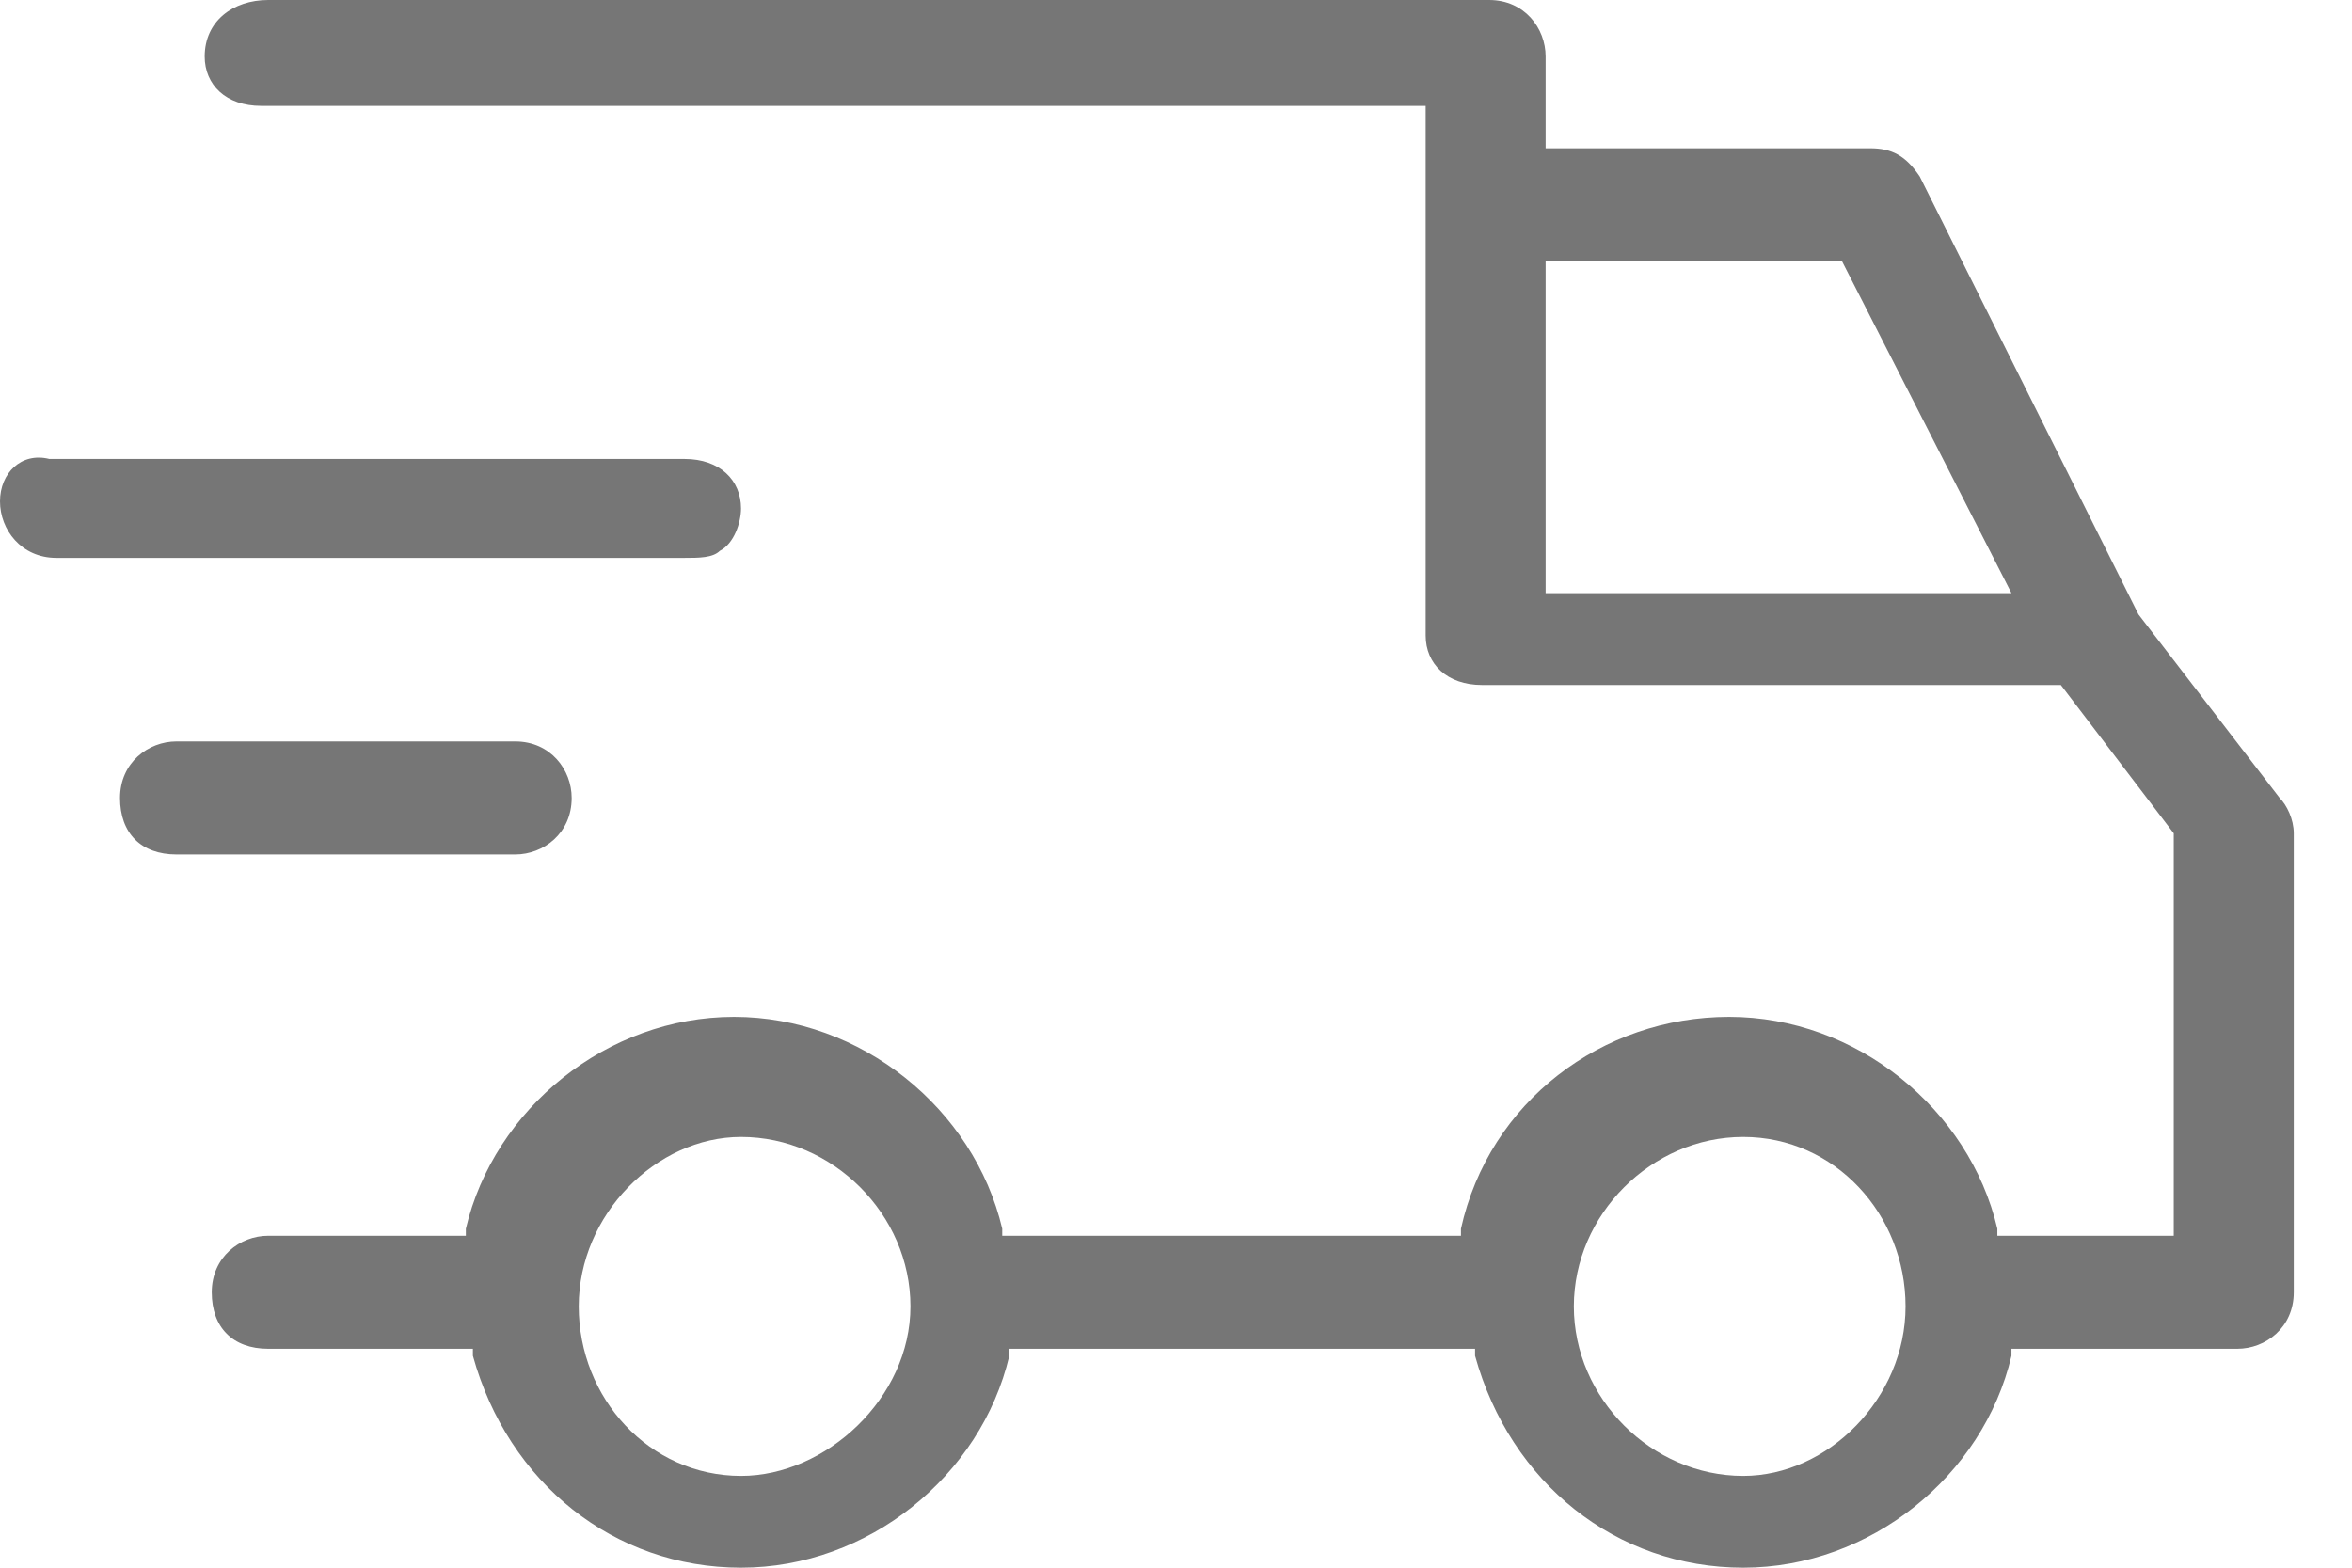 <svg width="33" height="22" viewBox="0 0 33 22" fill="none" xmlns="http://www.w3.org/2000/svg">
<path d="M30.004 8.622L26.935 2.477C26.736 2.18 26.538 2.081 26.241 2.081H21.686V0.793C21.686 0.396 21.389 0 20.894 0H3.763C3.268 0 2.872 0.297 2.872 0.793C2.872 1.189 3.169 1.486 3.664 1.486H20.003V8.919C20.003 9.315 20.3 9.613 20.795 9.613H28.915L30.499 11.694V17.342H28.024V17.243C27.628 15.559 26.043 14.27 24.261 14.27C22.479 14.27 20.894 15.46 20.498 17.243V17.342H14.062V17.243C13.665 15.559 12.081 14.27 10.299 14.27C8.516 14.27 6.932 15.559 6.536 17.243V17.342H3.763C3.367 17.342 2.971 17.64 2.971 18.135C2.971 18.631 3.268 18.928 3.763 18.928H6.635V19.027C7.13 20.811 8.615 22 10.398 22C12.18 22 13.765 20.712 14.161 19.027V18.928H20.696V19.027C21.191 20.811 22.677 22 24.459 22C26.241 22 27.826 20.712 28.222 19.027V18.928H31.391C31.787 18.928 32.183 18.631 32.183 18.135V11.694C32.183 11.495 32.084 11.297 31.985 11.198L30.004 8.622ZM21.686 8.324V3.667H25.845L28.222 8.324H21.686ZM10.398 20.712C9.111 20.712 8.12 19.622 8.12 18.333C8.12 17.045 9.21 15.955 10.398 15.955C11.685 15.955 12.774 17.045 12.774 18.333C12.774 19.622 11.586 20.712 10.398 20.712ZM24.459 20.712C23.172 20.712 22.082 19.622 22.082 18.333C22.082 17.045 23.172 15.955 24.459 15.955C25.746 15.955 26.736 17.045 26.736 18.333C26.736 19.622 25.647 20.712 24.459 20.712Z" fill="#767676"/>
<path d="M8.021 11.198C8.021 10.802 7.724 10.405 7.229 10.405H2.476C2.08 10.405 1.684 10.703 1.684 11.198C1.684 11.694 1.981 11.991 2.476 11.991H7.229C7.625 11.991 8.021 11.694 8.021 11.198Z" fill="#767676"/>
<path d="M10.1 7.73C10.298 7.631 10.397 7.333 10.397 7.135C10.397 6.739 10.1 6.441 9.605 6.441H0.693C0.297 6.342 0 6.64 0 7.036C0 7.432 0.297 7.829 0.792 7.829H9.605C9.803 7.829 10.001 7.829 10.1 7.73Z" fill="#767676"/>
</svg>
